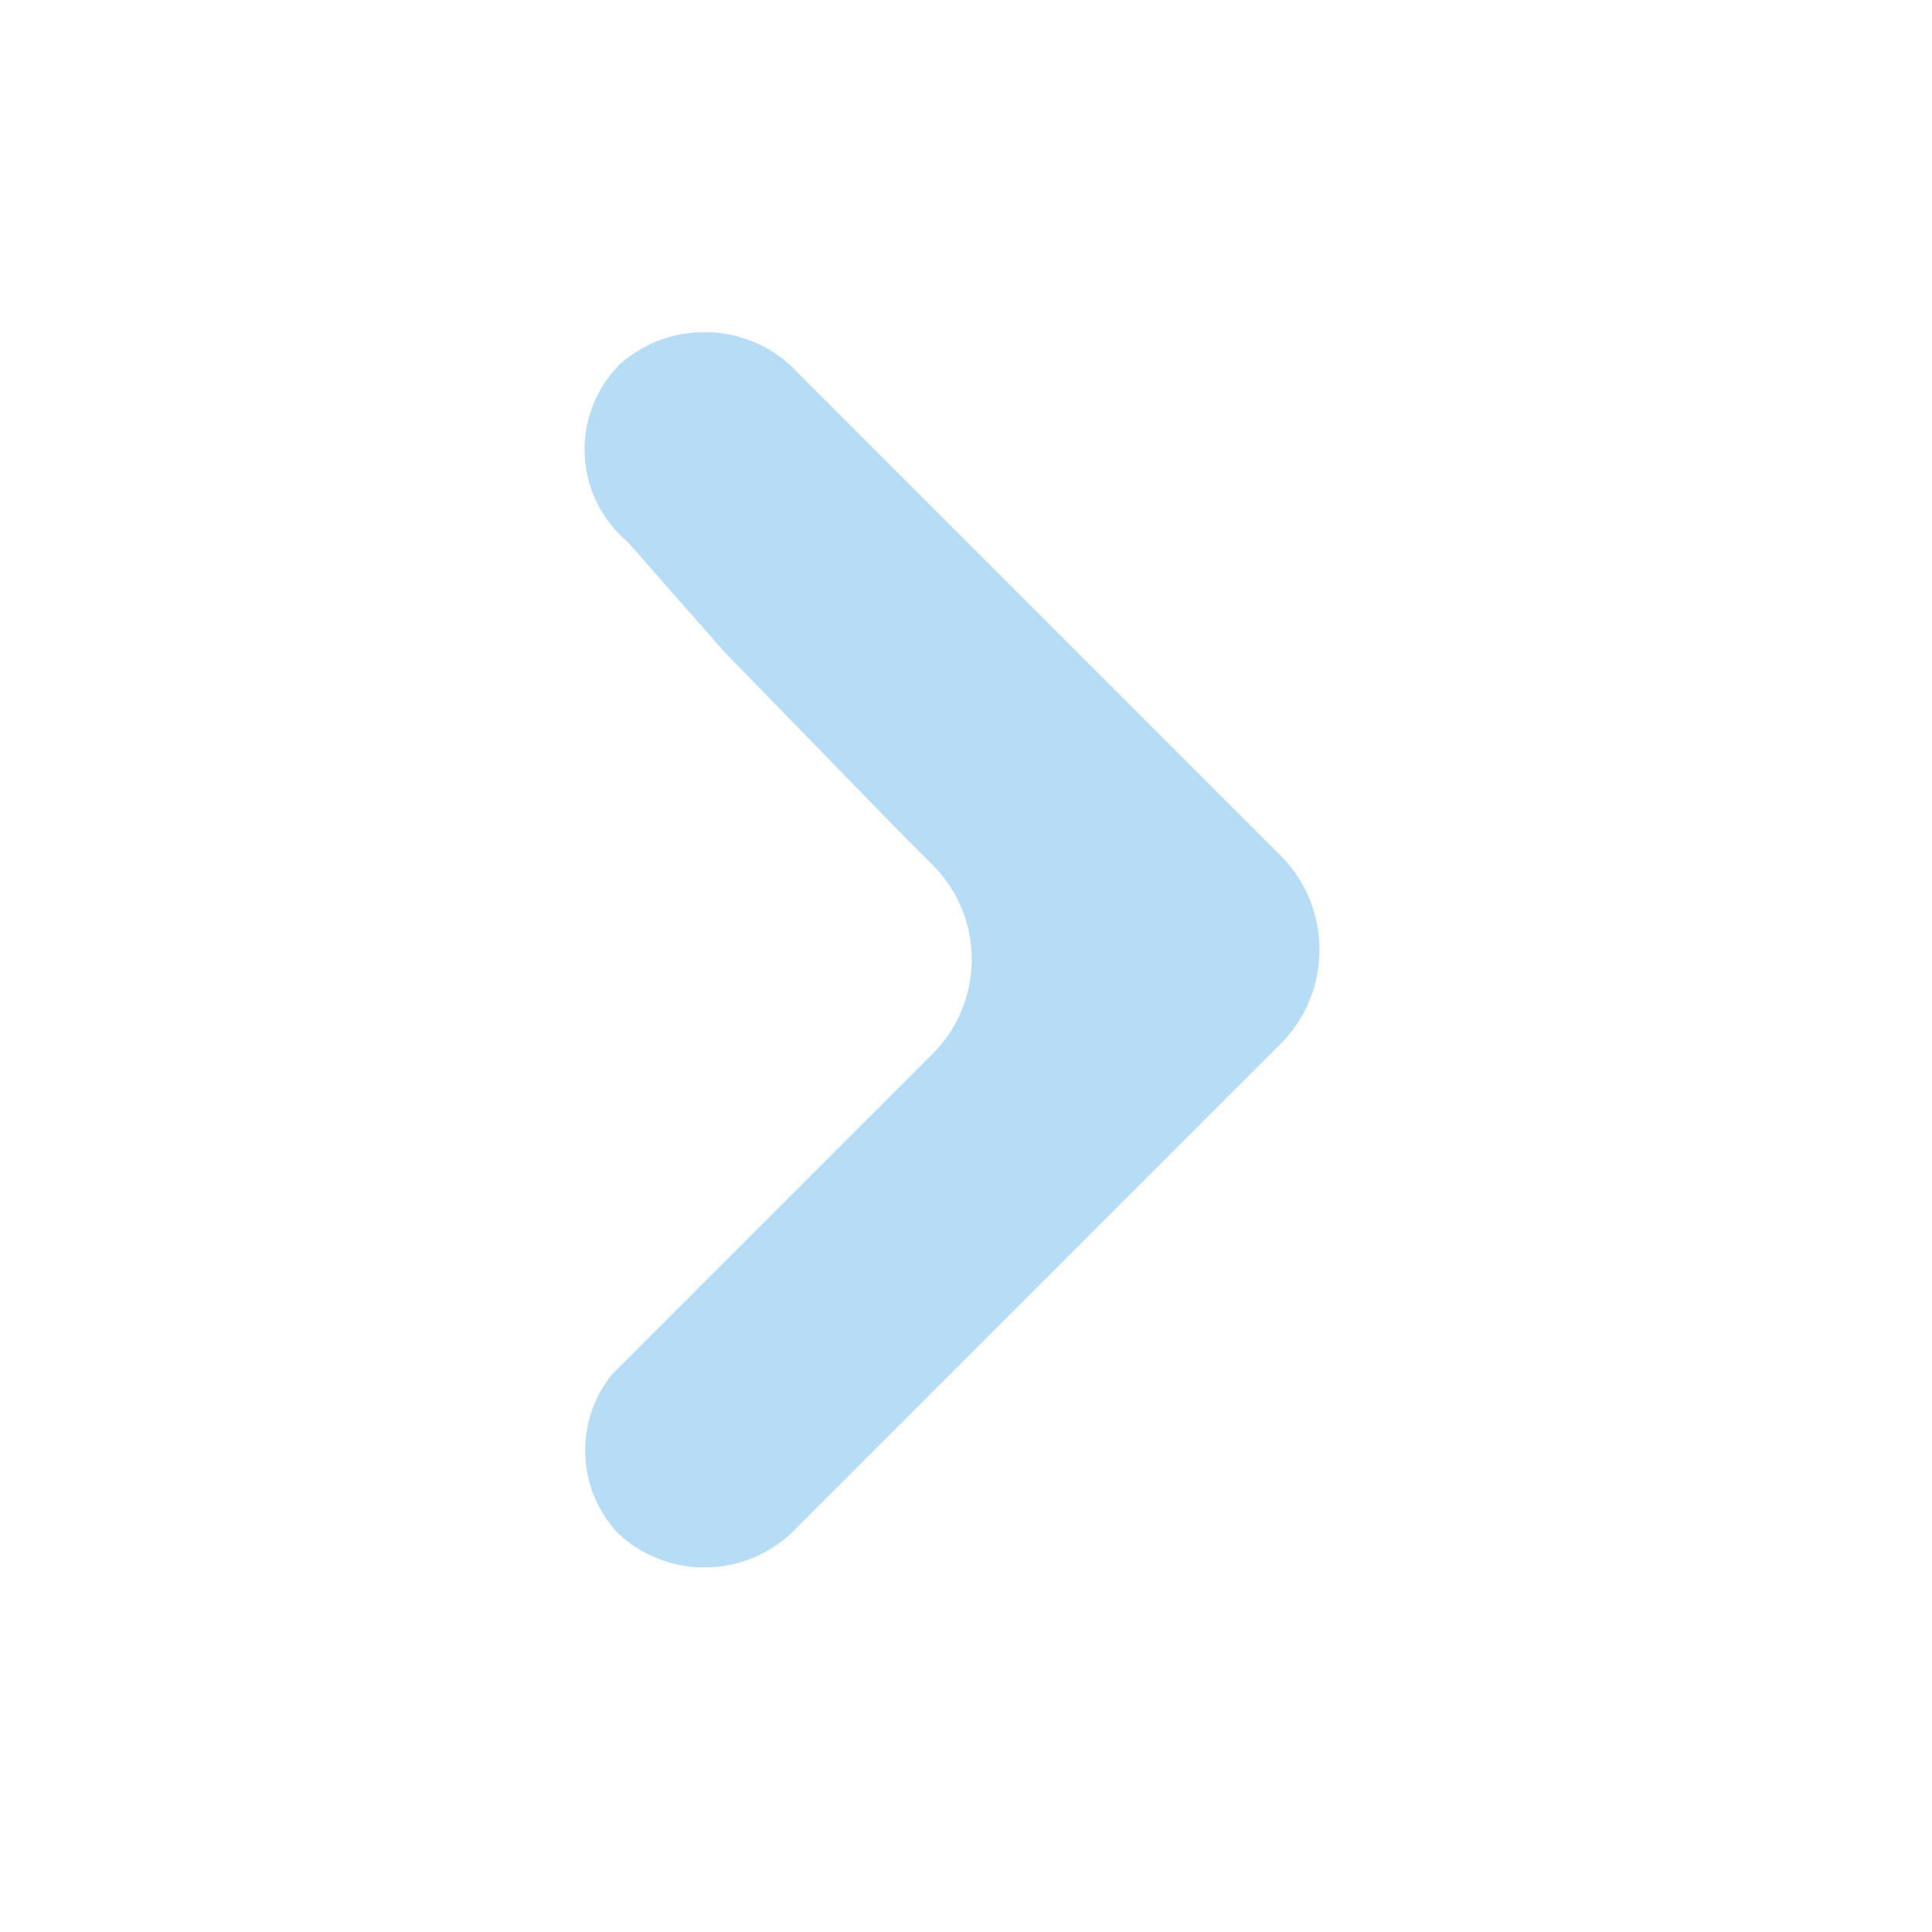 <?xml version="1.0" encoding="UTF-8" standalone="no"?>
<!DOCTYPE svg PUBLIC "-//W3C//DTD SVG 1.1//EN" "http://www.w3.org/Graphics/SVG/1.1/DTD/svg11.dtd">
<svg width="100%" height="100%" viewBox="0 0 16 16" version="1.1" xmlns="http://www.w3.org/2000/svg" xmlns:xlink="http://www.w3.org/1999/xlink" xml:space="preserve" xmlns:serif="http://www.serif.com/" style="fill-rule:evenodd;clip-rule:evenodd;stroke-linejoin:round;stroke-miterlimit:2;">
    <path d="M7.5,6.94L7.73,7.17C8.153,7.596 8.153,8.294 7.73,8.72L5.07,11.38C4.754,11.768 4.775,12.337 5.12,12.7C5.314,12.881 5.57,12.981 5.835,12.981C6.13,12.981 6.411,12.857 6.61,12.64L10.61,8.64C11.033,8.214 11.033,7.516 10.61,7.09L6.61,3.09C6.223,2.666 5.556,2.635 5.13,3.02C4.945,3.207 4.841,3.46 4.841,3.723C4.841,4.019 4.973,4.3 5.2,4.49L6,5.4" style="fill:rgb(182,220,246);fill-rule:nonzero;"/>
</svg>
